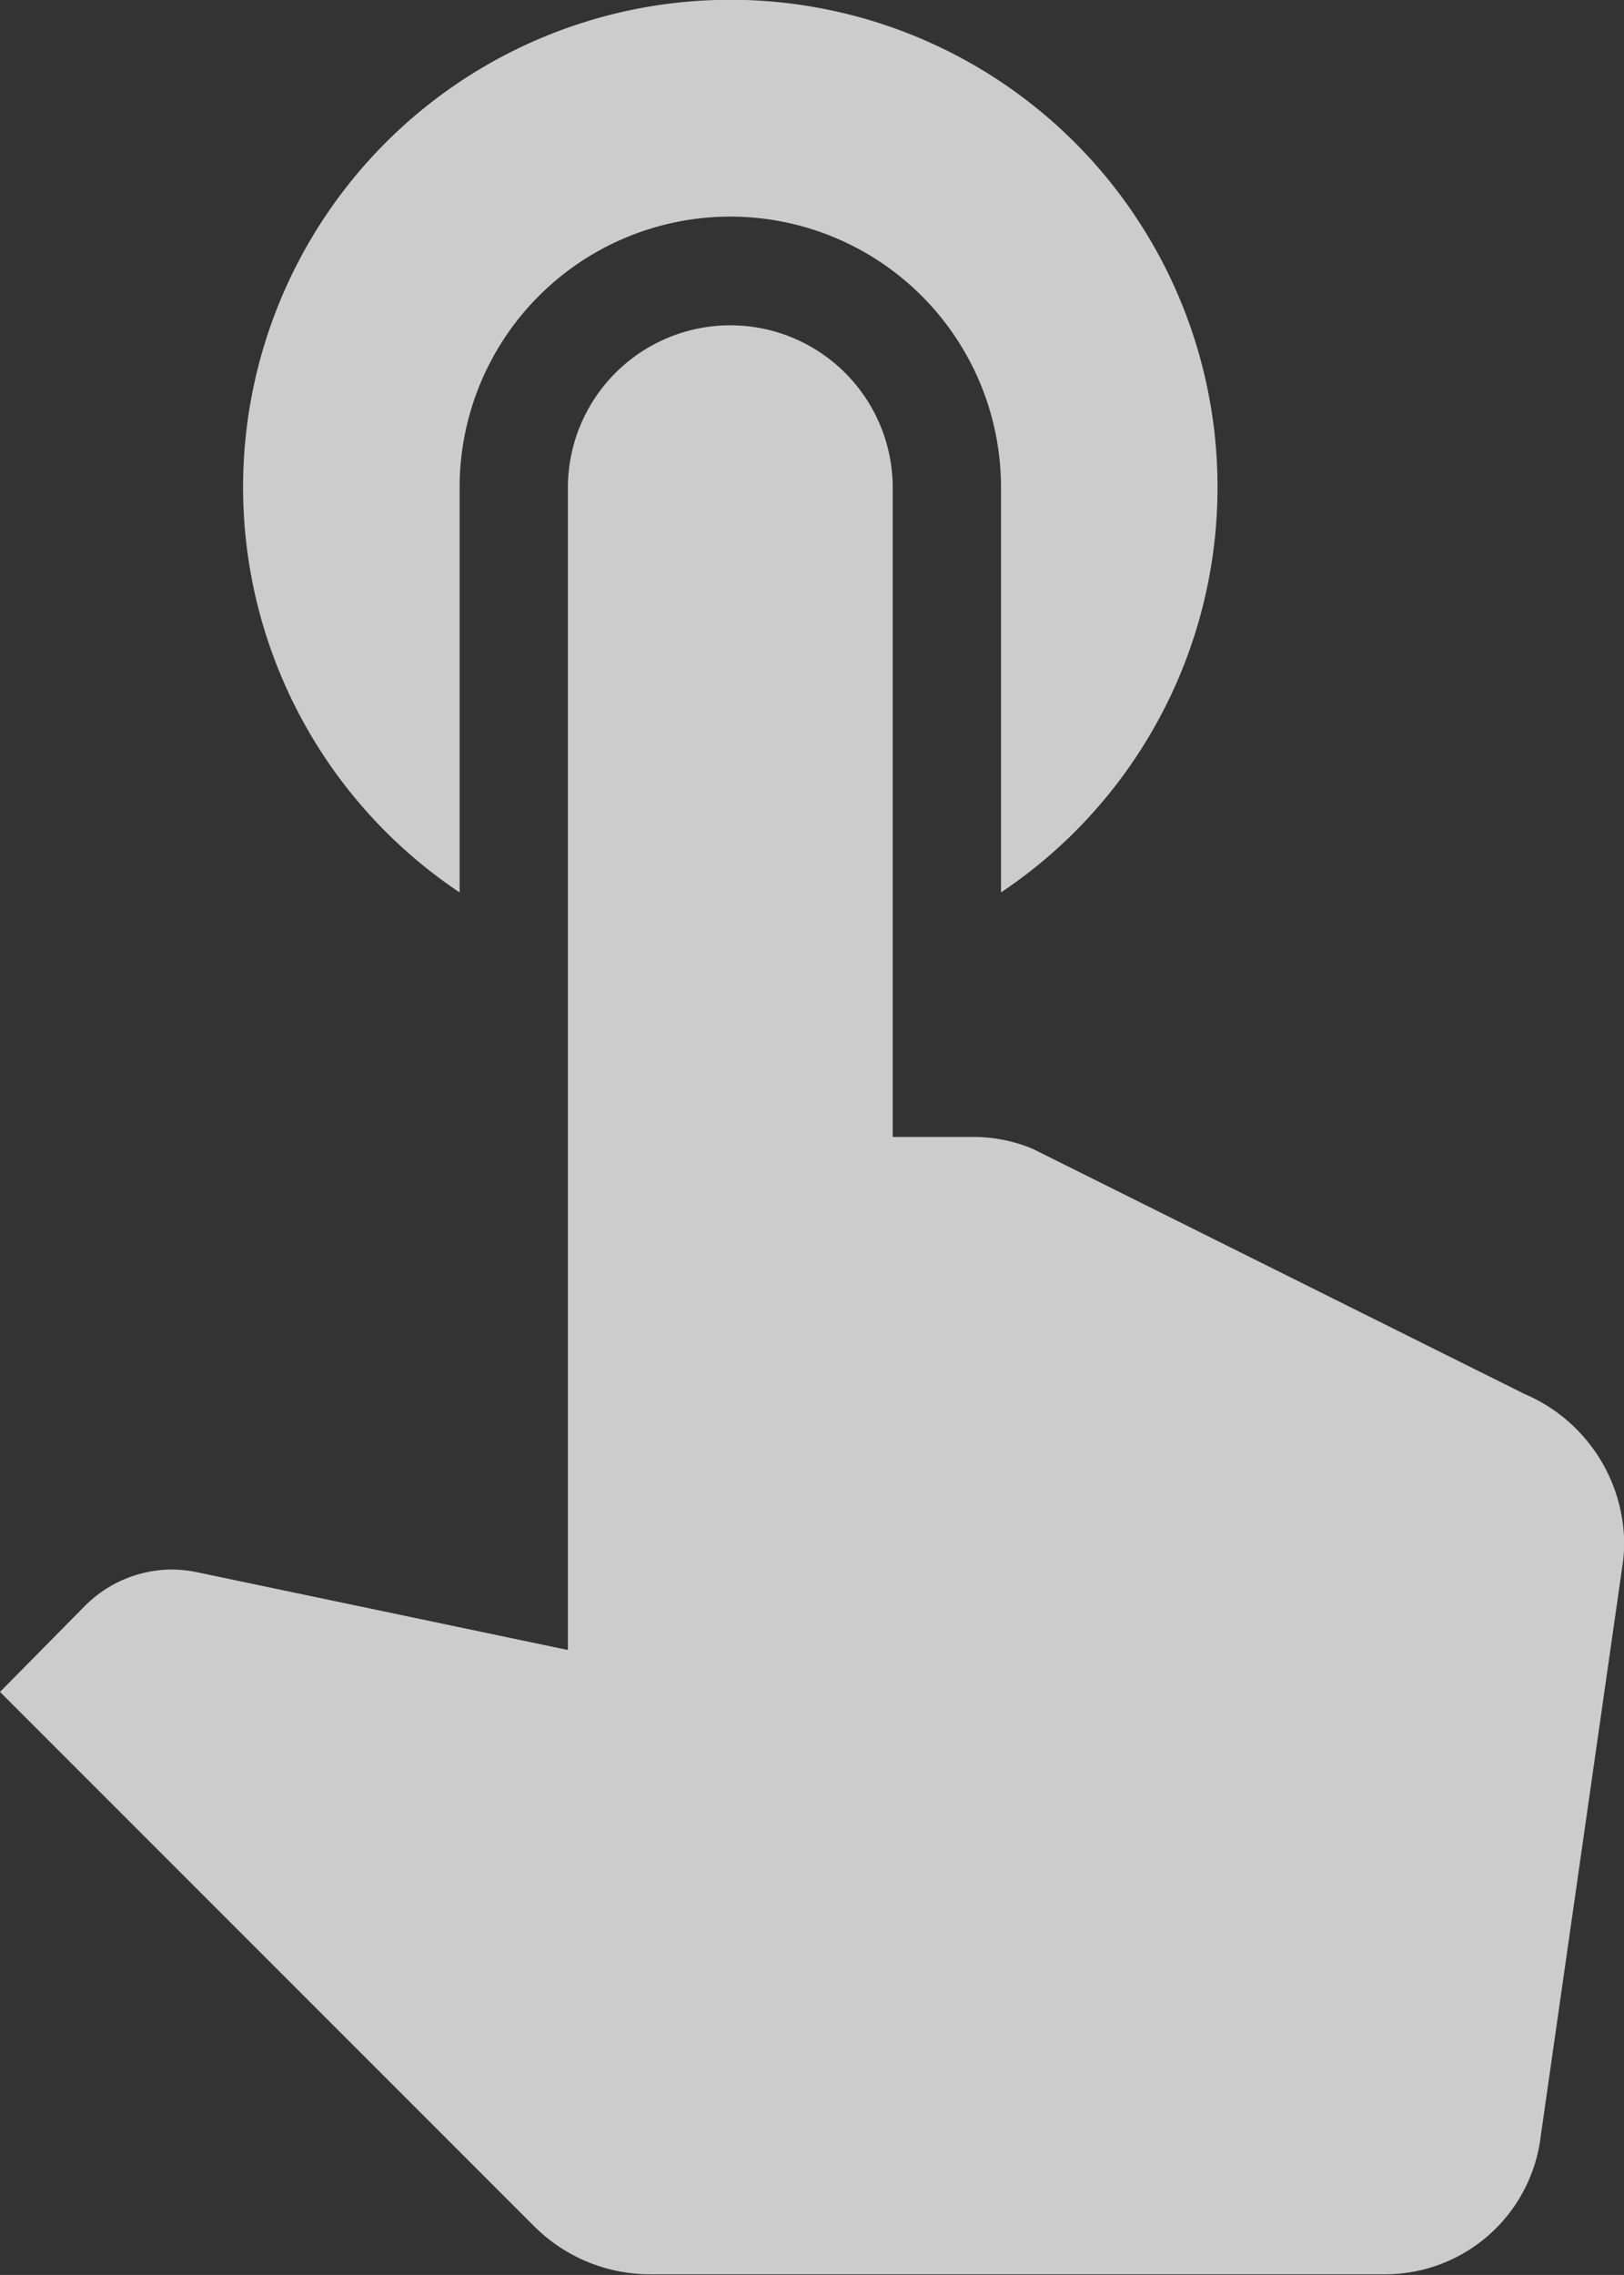 <svg xmlns="http://www.w3.org/2000/svg" width="16.709" height="23.399" viewBox="0 0 16.709 23.399">
  <rect x="0" y="0" width="16.709" height="23.399" fill="#333333" stroke="none"/>
  <g id="tap" transform="translate(-73.187)">
    <g id="Group_4069" data-name="Group 4069" transform="translate(73.187 0)">
      <g id="Group_4068" data-name="Group 4068">
        <path id="Path_13450" data-name="Path 13450" d="M130.137,9.179V5.013a2.785,2.785,0,0,1,5.57,0V9.179a5.013,5.013,0,1,0-5.57,0Z" transform="translate(-125.408 0)" fill="rgba(255,255,255,0.75)"/>
        <path id="Path_13451" data-name="Path 13451" d="M88.871,84.12,83.814,81.6a1.576,1.576,0,0,0-.607-.123h-.835V74.8a1.671,1.671,0,1,0-3.342,0V86.754l-3.815-.8a1.345,1.345,0,0,0-.262-.028,1.27,1.27,0,0,0-.886.368l-.88.891,5.5,5.5a1.687,1.687,0,0,0,1.181.49H87.44a1.613,1.613,0,0,0,1.6-1.426l.841-5.871a1.574,1.574,0,0,0,.017-.228A1.685,1.685,0,0,0,88.871,84.12Z" transform="translate(-73.187 -69.783)" fill="rgba(255,255,255,0.75)"/>
      </g>
    </g>
  </g>
</svg>
